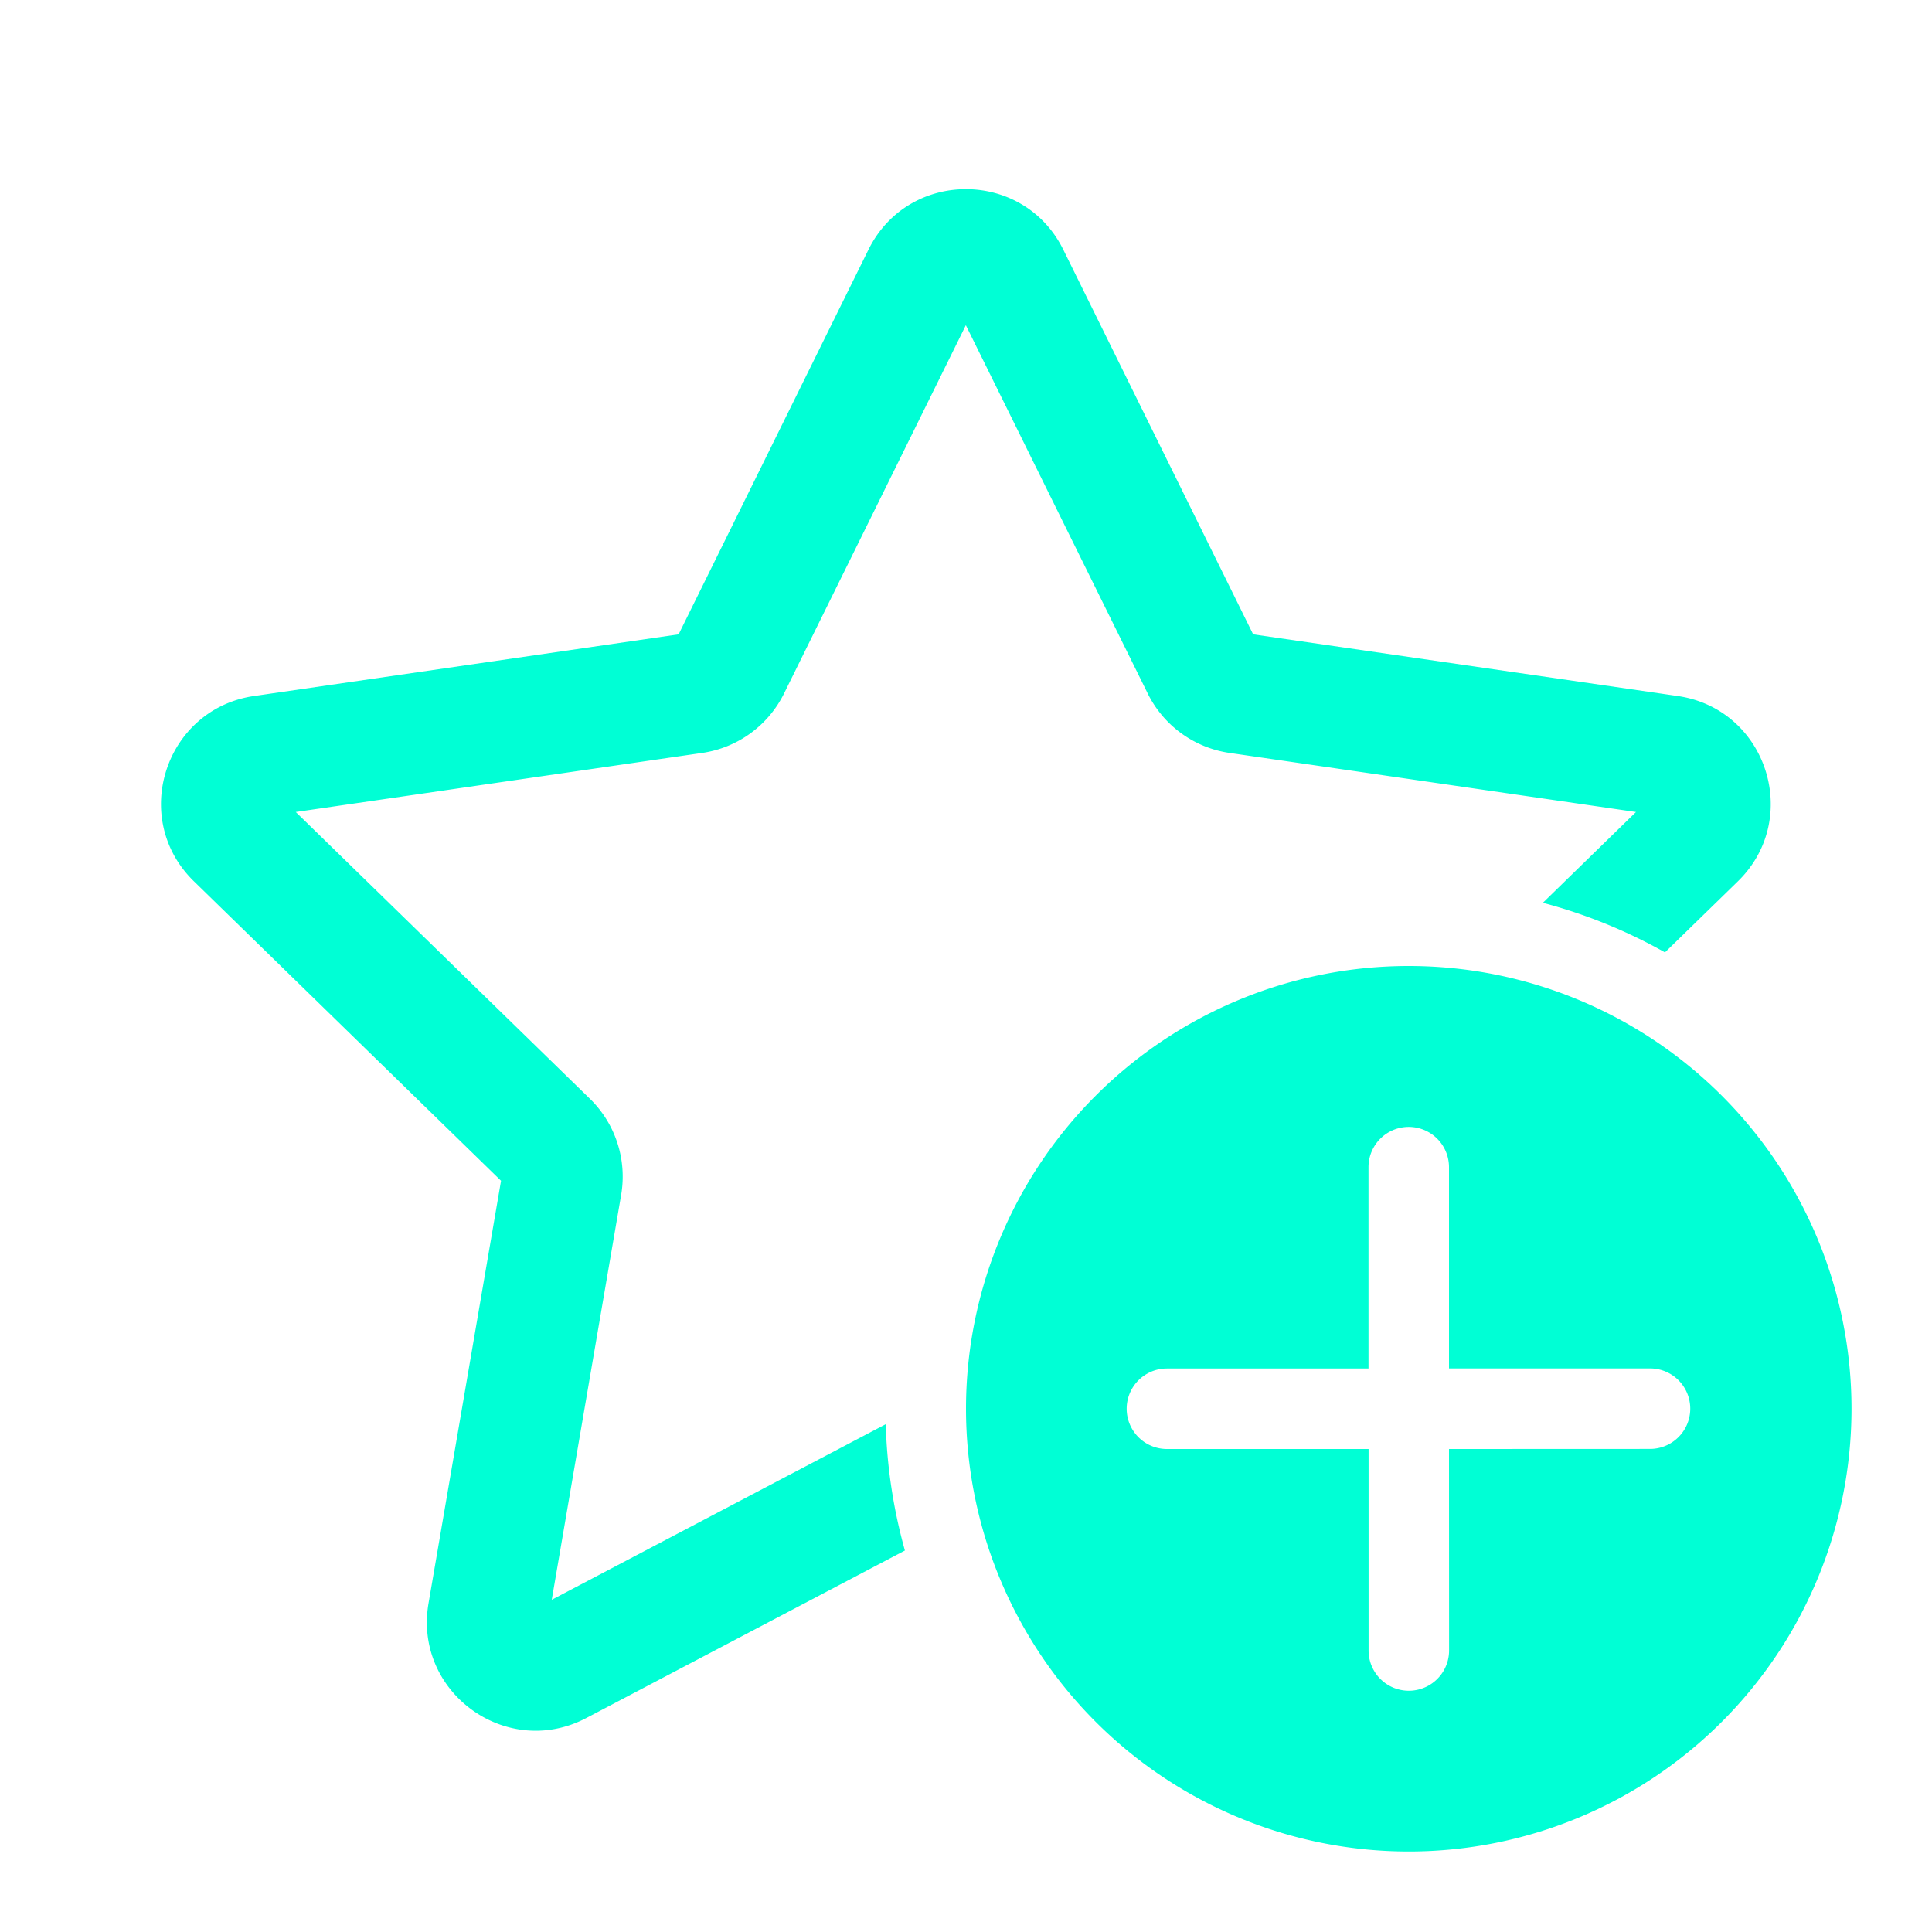 <svg xmlns="http://www.w3.org/2000/svg" width="1em" height="1em" viewBox="0 0 24 24"><path fill="#00ffd5" d="M10.788 3.102c.495-1.003 1.926-1.003 2.421 0l2.358 4.778l5.273.766c1.107.16 1.549 1.522.748 2.303l-.905.882a6.462 6.462 0 0 0-1.517-.616l1.157-1.128l-5.05-.734a1.35 1.35 0 0 1-1.016-.739L11.998 4.04L9.74 8.614a1.35 1.35 0 0 1-1.016.739l-5.05.734l3.654 3.562c.318.31.463.757.388 1.195l-.862 5.029l4.149-2.181c.015.542.098 1.067.238 1.569l-3.958 2.081c-.99.52-2.148-.32-1.96-1.423l.901-5.251l-3.815-3.72c-.801-.78-.359-2.141.748-2.302L8.43 7.88zM23 17.5a5.5 5.5 0 1 0-11 0a5.5 5.5 0 0 0 11 0m-5 .5l.001 2.503a.5.5 0 1 1-1 0V18h-2.505a.5.5 0 0 1 0-1H17v-2.501a.5.5 0 0 1 1 0v2.5h2.497a.5.5 0 0 1 0 1z"/></svg>